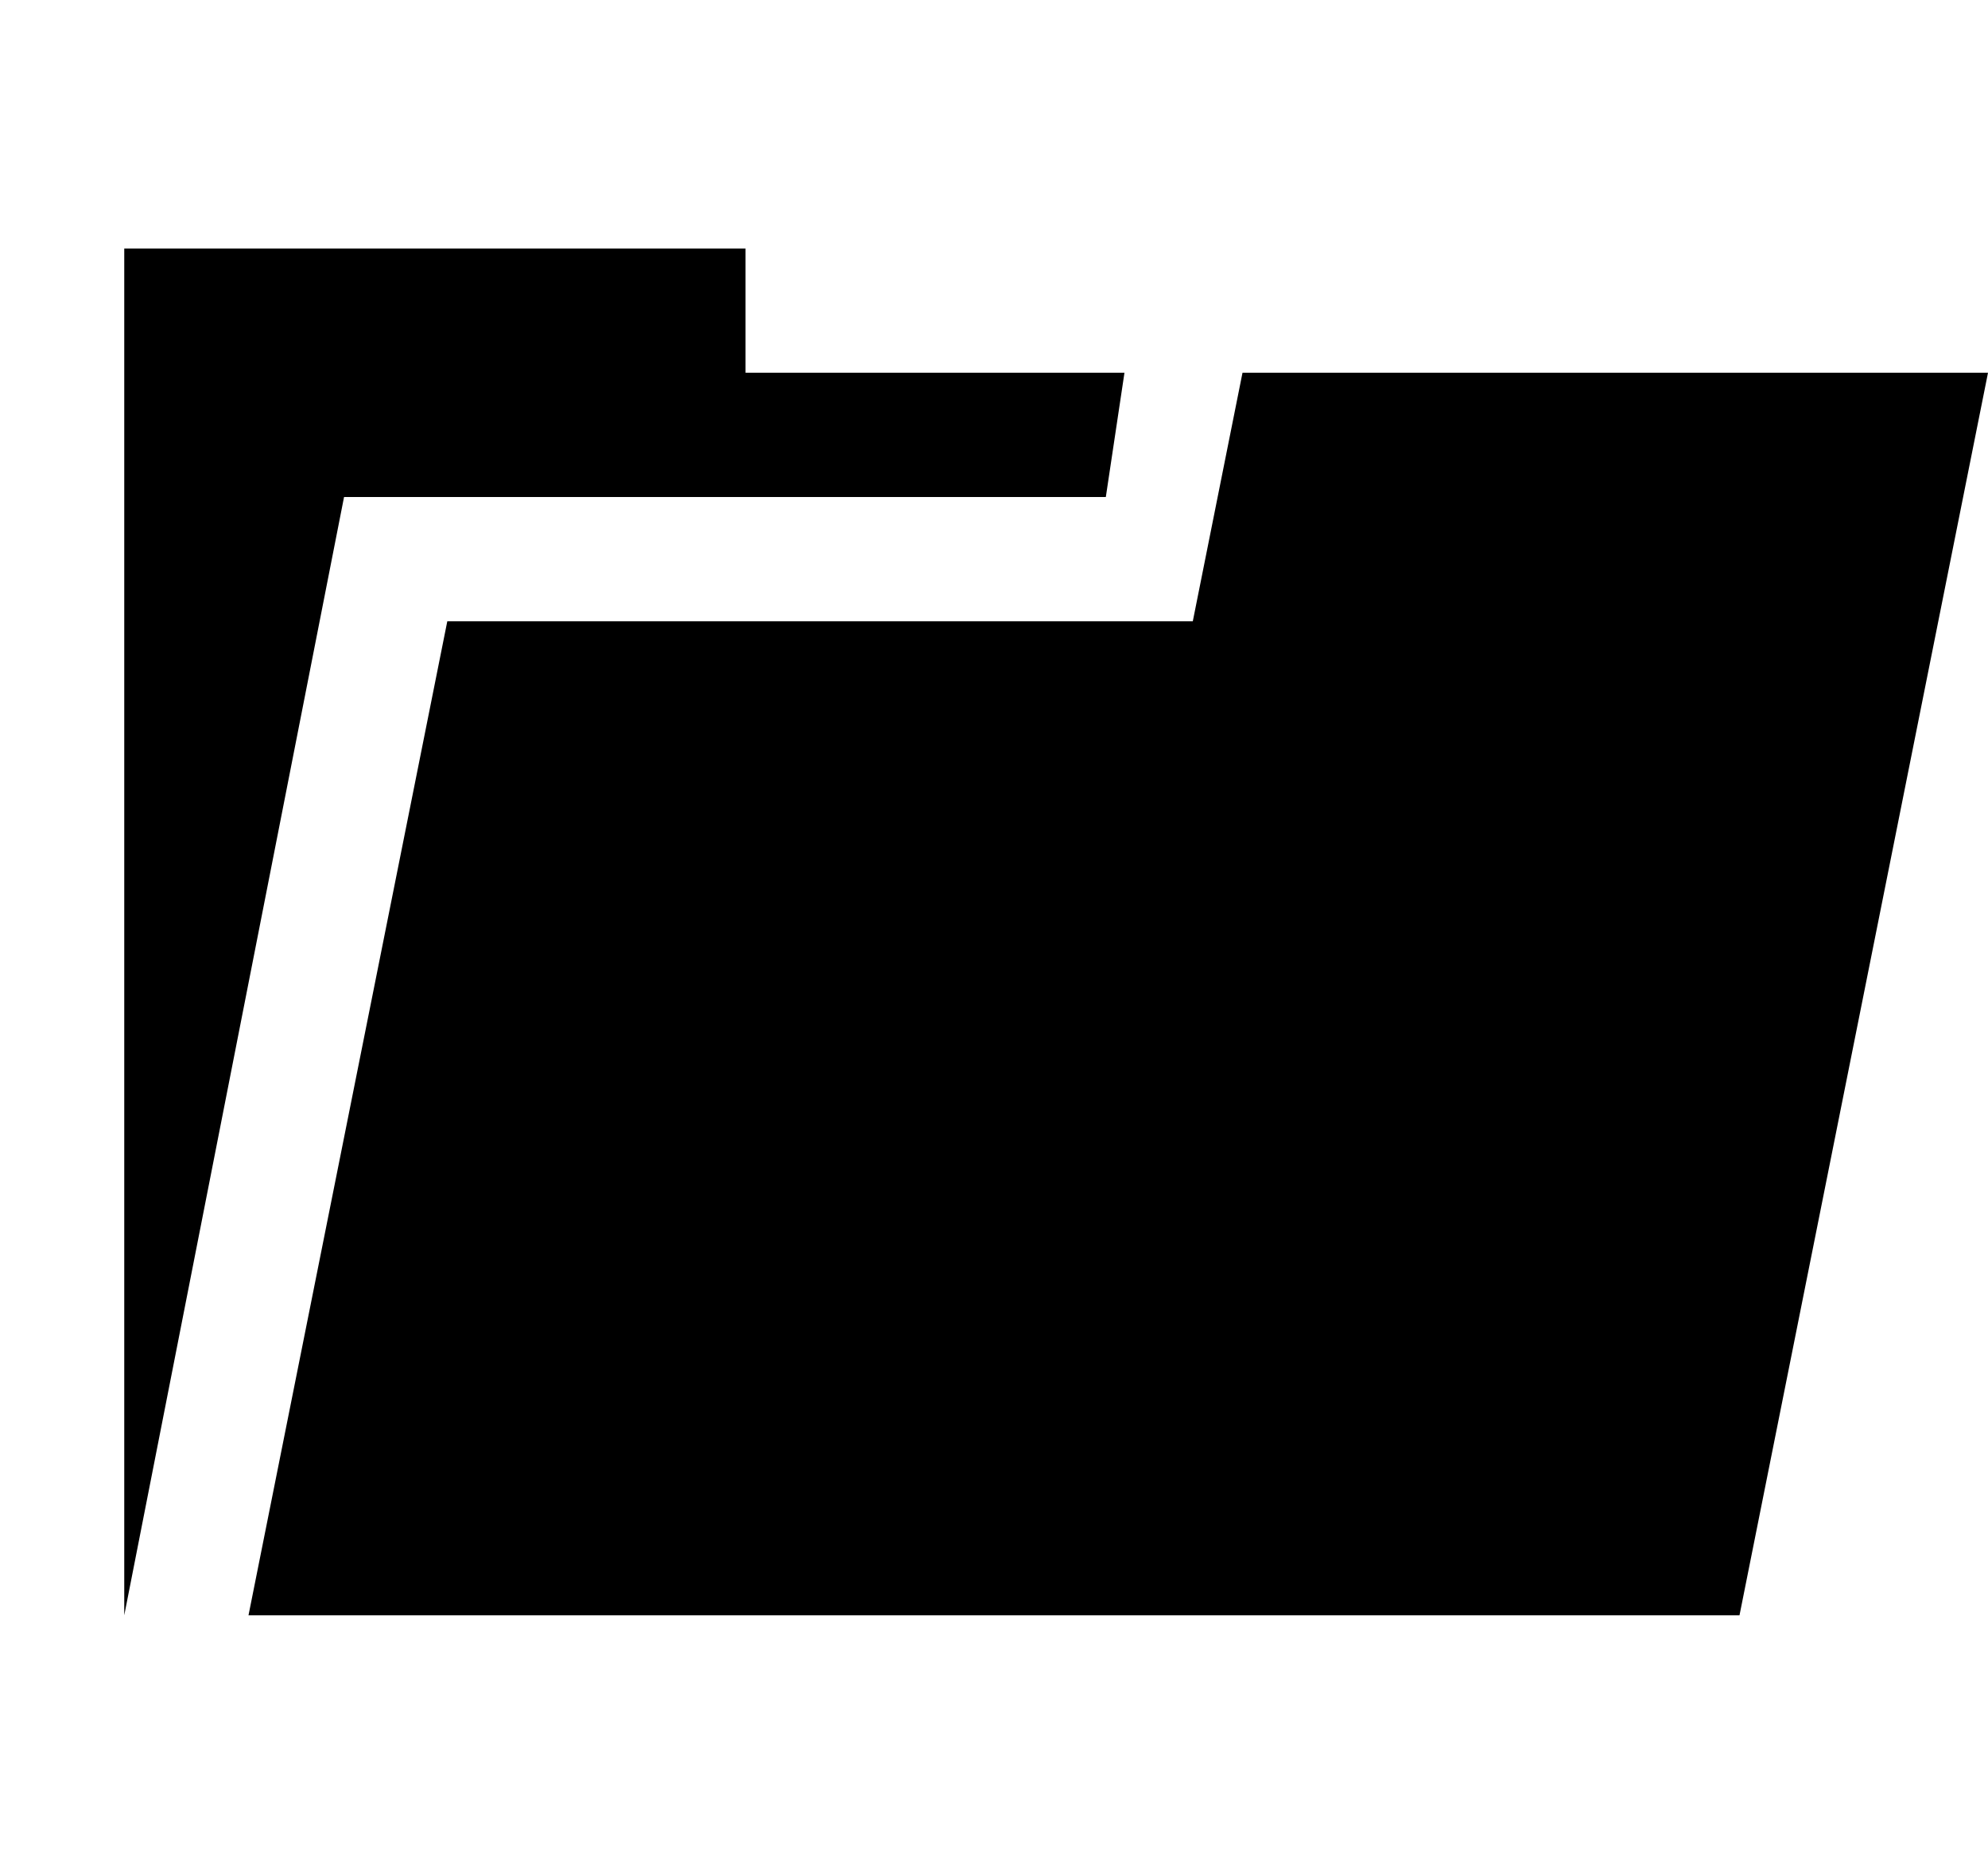 <?xml version="1.0" encoding="UTF-8" standalone="no"?>
<!-- Generator: Adobe Illustrator 15.0.2, SVG Export Plug-In . SVG Version: 6.00 Build 0)  -->

<svg xmlns:dc="http://purl.org/dc/elements/1.1/"
  xmlns:cc="http://creativecommons.org/ns#"
  xmlns:rdf="http://www.w3.org/1999/02/22-rdf-syntax-ns#"
  xmlns:svg="http://www.w3.org/2000/svg"
  xmlns="http://www.w3.org/2000/svg"
  xmlns:xlink="http://www.w3.org/1999/xlink"
  xmlns:sodipodi="http://sodipodi.sourceforge.net/DTD/sodipodi-0.dtd"
  xmlns:inkscape="http://www.inkscape.org/namespaces/inkscape" version="1.1" id="Layer_1" x="0px" y="0px" width="16" height="15" viewBox="0 0 16 15" enable-background="new 0 0 15 15" xml:space="preserve" inkscape:version="0.48.5 r10040" sodipodi:docname="group_track_open.svg">
  <sodipodi:namedview id="base" pagecolor="#ffffff" bordercolor="#666666" borderopacity="1.0" inkscape:pageopacity="0.0" inkscape:pageshadow="2" inkscape:zoom="50" inkscape:cx="2.3112744" inkscape:cy="6.7397451" inkscape:document-units="px" inkscape:current-layer="layer2" showgrid="true" width="0px" height="0px" fit-margin-top="0" fit-margin-left="0" fit-margin-right="0" fit-margin-bottom="0" inkscape:window-width="2560" inkscape:window-height="1377" inkscape:window-x="-8" inkscape:window-y="-8" inkscape:window-maximized="1" inkscape:snap-global="false">
    <inkscape:grid type="xygrid" id="grid3123" empspacing="10" visible="true" enabled="true" snapvisiblegridlinesonly="true" dotted="true" spacingx="0.5px" spacingy="0.5px" />
  </sodipodi:namedview>
  <sodipodi:namedview pagecolor="#ffffff" bordercolor="#666666" borderopacity="1.0" inkscape:pageopacity="0.0" objecttolerance="10" gridtolerance="10" guidetolerance="10" inkscape:pageshadow="2" inkscape:window-width="1975" inkscape:window-height="1227" id="namedview3234" showgrid="true" inkscape:zoom="31.466667" inkscape:cx="-2.8919491" inkscape:cy="7.7383475" inkscape:window-x="103" inkscape:window-y="96" inkscape:window-maximized="0" inkscape:current-layer="Layer_1">
    <inkscape:grid type="xygrid" id="grid3240" empspacing="5" visible="true" enabled="true" snapvisiblegridlinesonly="true" />
  </sodipodi:namedview>

  <g inkscape:label="Layer 1" inkscape:groupmode="layer" id="layer1" transform="translate(0,-1039.362)" style="display:inline" />
  <g inkscape:groupmode="layer" id="layer2" inkscape:label="Layer2" style="font-size:medium;font-style:normal;font-variant:normal;font-weight:normal;font-stretch:normal;text-indent:0;text-align:start;text-decoration:none;line-height:normal;letter-spacing:normal;word-spacing:normal;text-transform:none;direction:ltr;block-progression:tb;writing-mode:lr-tb;text-anchor:start;baseline-shift:baseline;color:#000000;fill:#000000;fill-opacity:1;stroke:none;stroke-width:1.7;marker:none;visibility:visible;display:inline;overflow:visible;enable-background:accumulate;font-family:Sans;-inkscape-font-specification:Sans">
    <path d="M 1,2 1,13 2.769,4 6,4 8.9,4 9.05,3 6,3 6,2 z" id="rect4858" inkscape:connector-curvature="0" sodipodi:nodetypes="ccccccccc" />
    <path d="M 10,3 9.6,5 3.6,5 2,13 14,13 15.6,5 16,3 z" id="rect4860" inkscape:connector-curvature="0" sodipodi:nodetypes="cccccccc" />
  </g>
</svg>